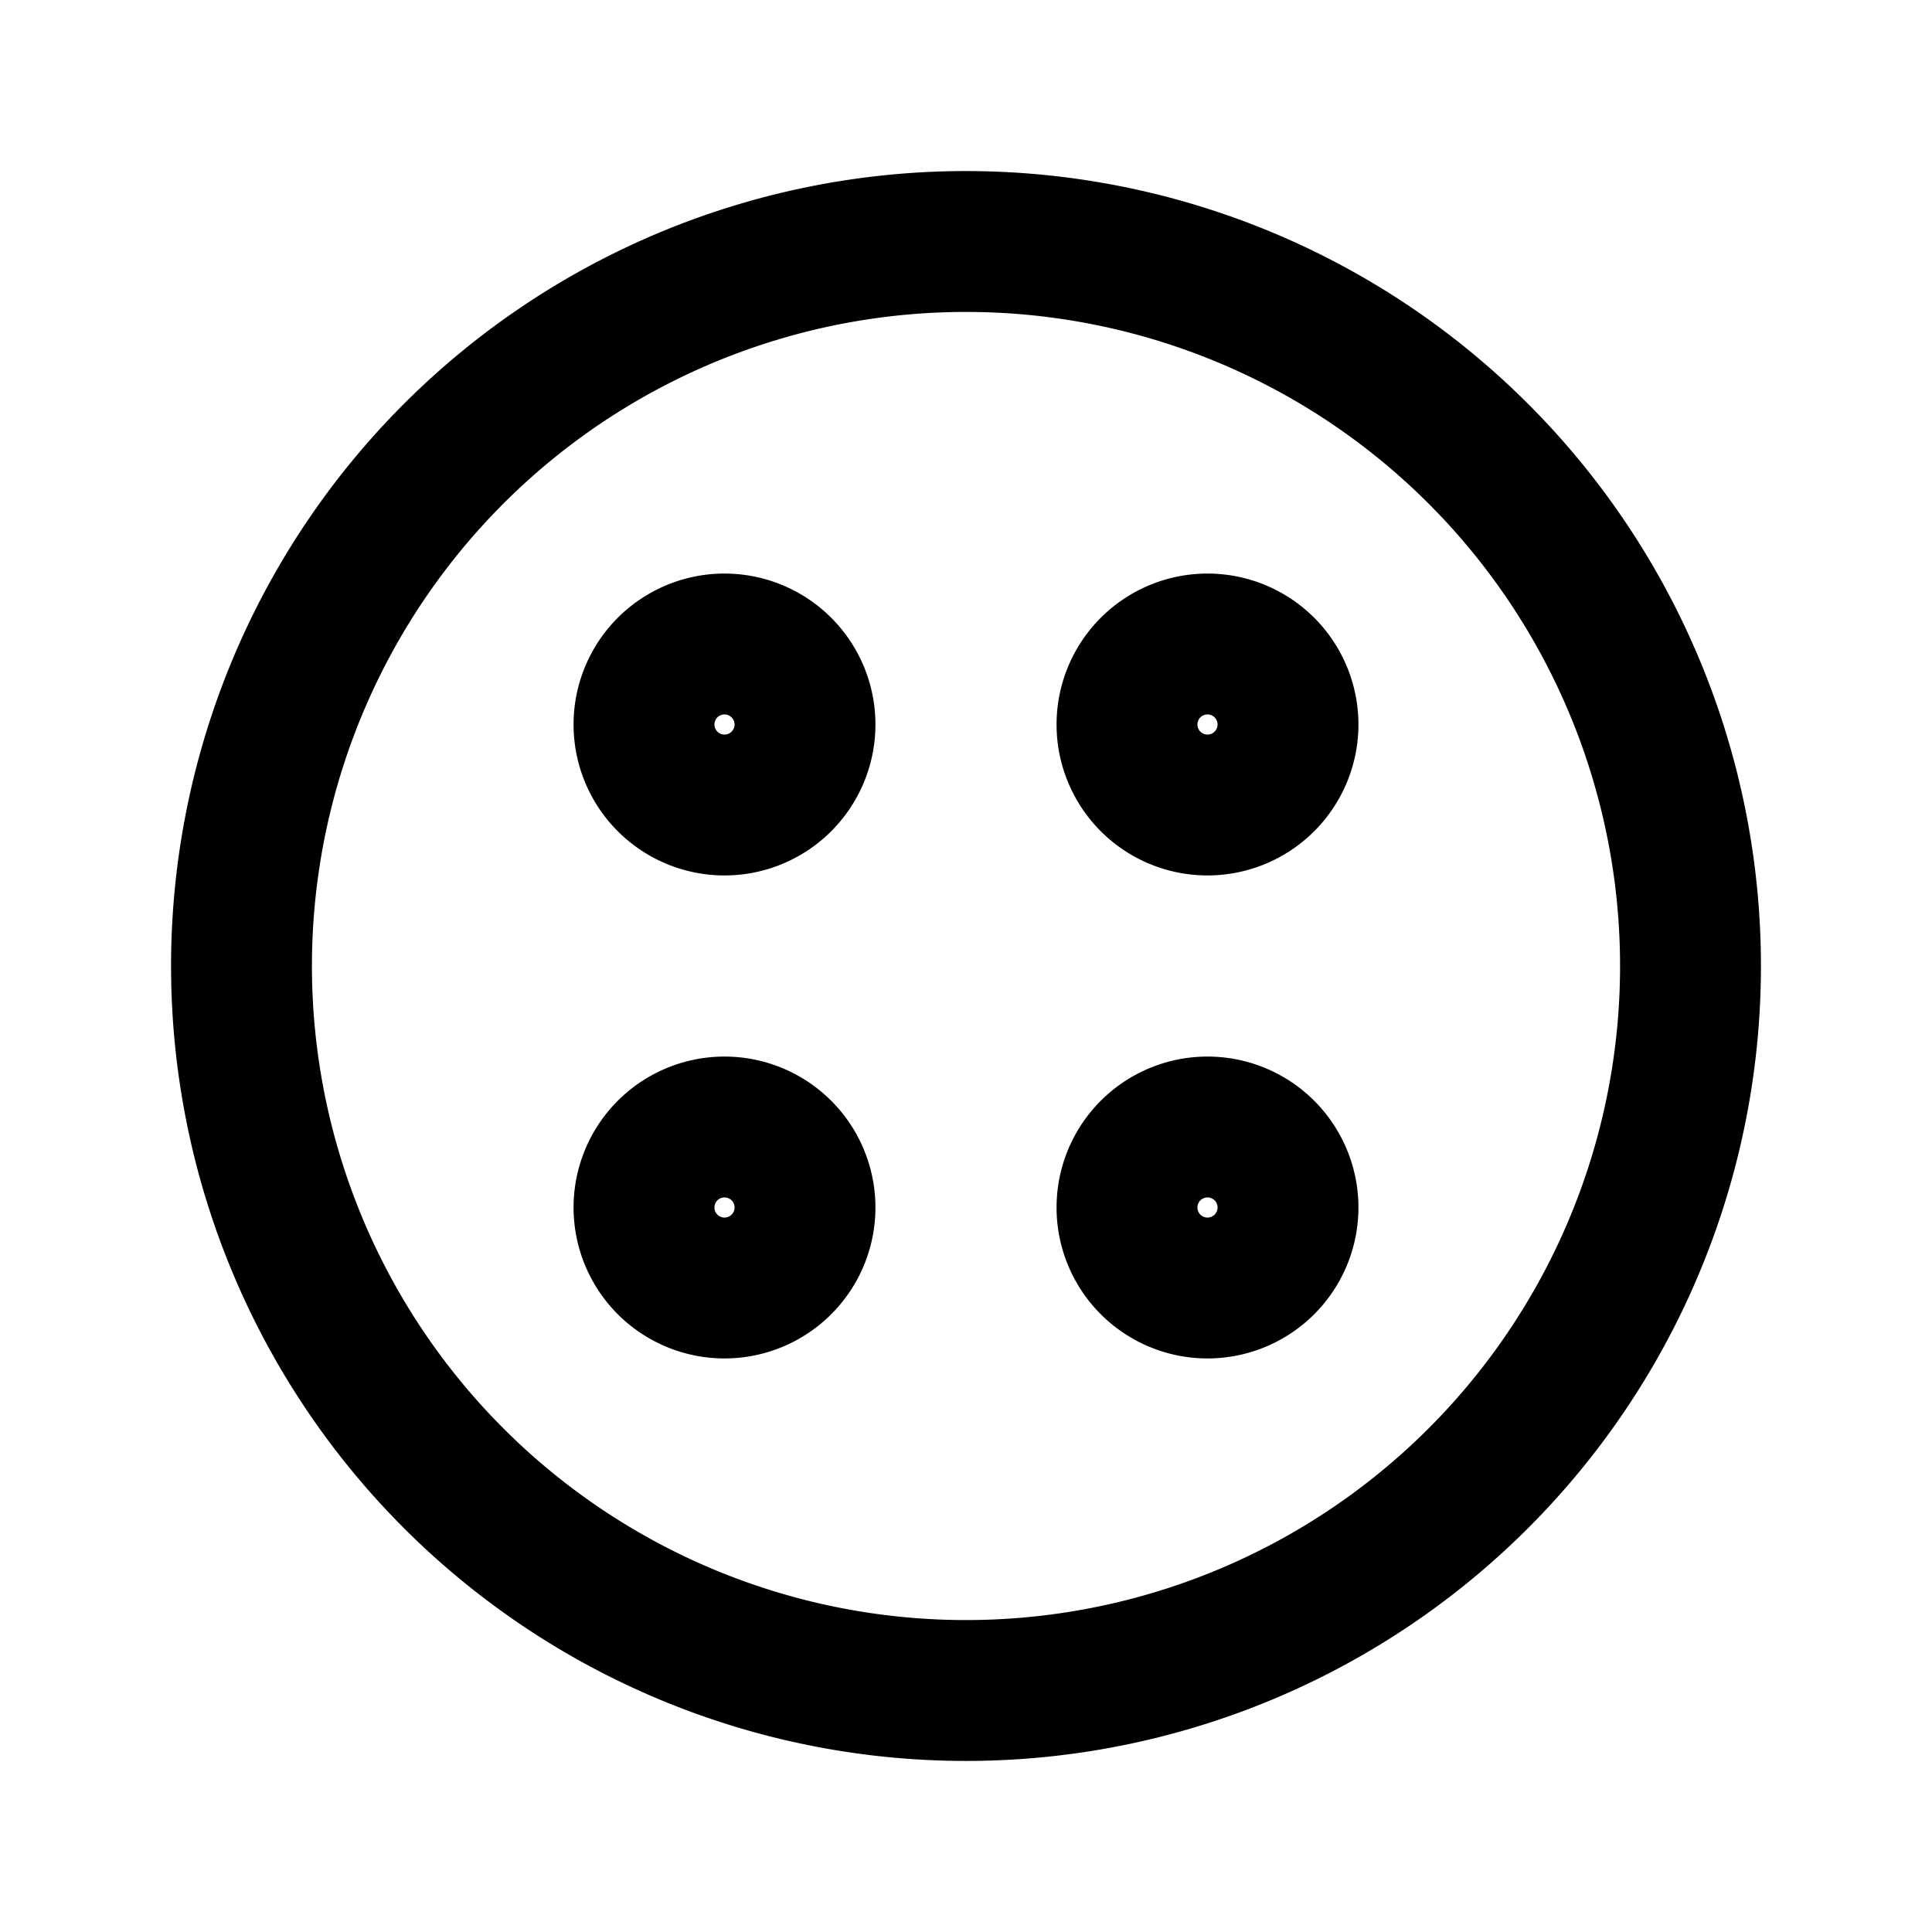 <svg xmlns="http://www.w3.org/2000/svg" viewBox="0 0 24 24" stroke-width="1.75" stroke="currentColor" fill="none" stroke-linecap="round" stroke-linejoin="round">
  <path stroke="none" d="M0 0h24v24H0z" fill="none"/>
  <path d="M21 12a9 9 0 1 1 -18 0a9 9 0 0 1 18 0z" />
  <path d="M9 9m-1 0a1 1 0 1 0 2 0a1 1 0 1 0 -2 0" />
  <path d="M15 9m-1 0a1 1 0 1 0 2 0a1 1 0 1 0 -2 0" />
  <path d="M15 15m-1 0a1 1 0 1 0 2 0a1 1 0 1 0 -2 0" />
  <path d="M9 15m-1 0a1 1 0 1 0 2 0a1 1 0 1 0 -2 0" />
</svg>


